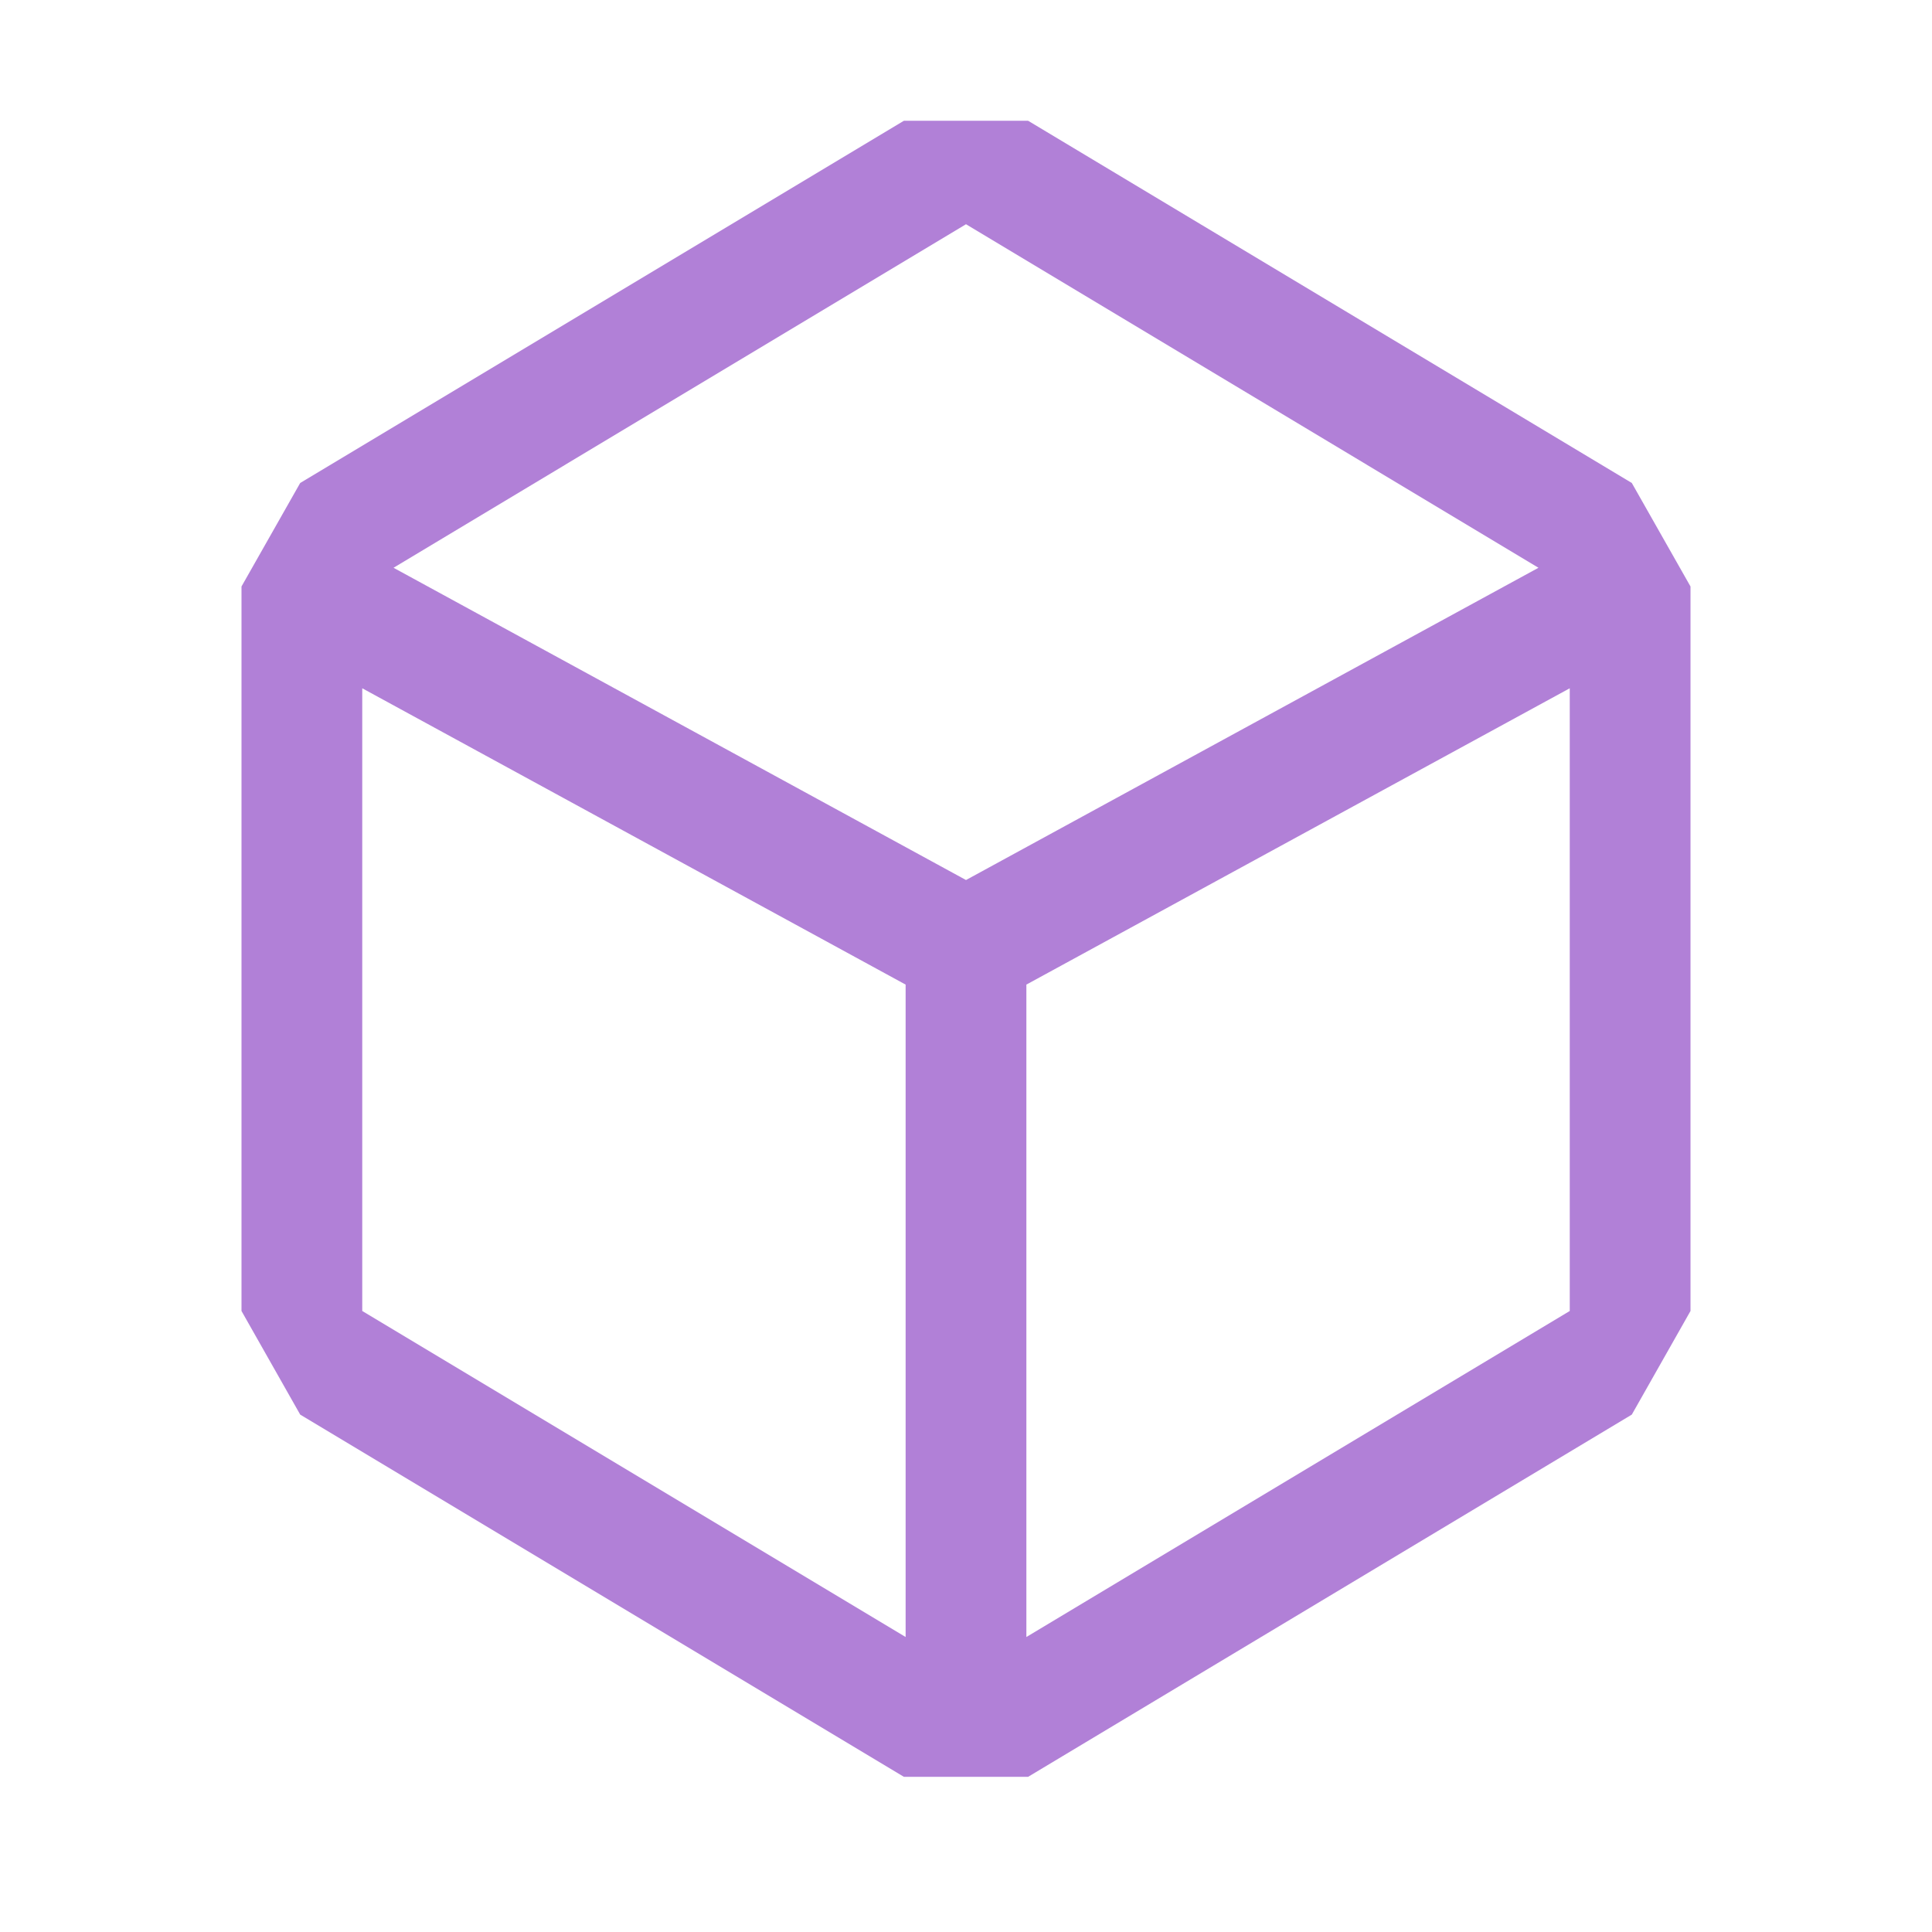 <svg xmlns="http://www.w3.org/2000/svg" width="16" height="16" fill="none" viewBox="0 0 16 16"><path fill="#B180D7" fill-rule="evenodd" d="M2 4.857L2.486 4L7.486 1H8.514L13.514 4L14 4.857V10.857L13.514 11.715L8.514 14.715H7.486L2.486 11.715L2 10.857V4.857ZM7.5 13.557L3 10.857V5.7L7.5 8.154V13.557ZM8.5 13.557L13 10.857V5.7L8.5 8.154V13.557ZM8 1.857L3.259 4.702L8 7.288L12.741 4.702L8 1.857Z" clip-rule="evenodd"/></svg>